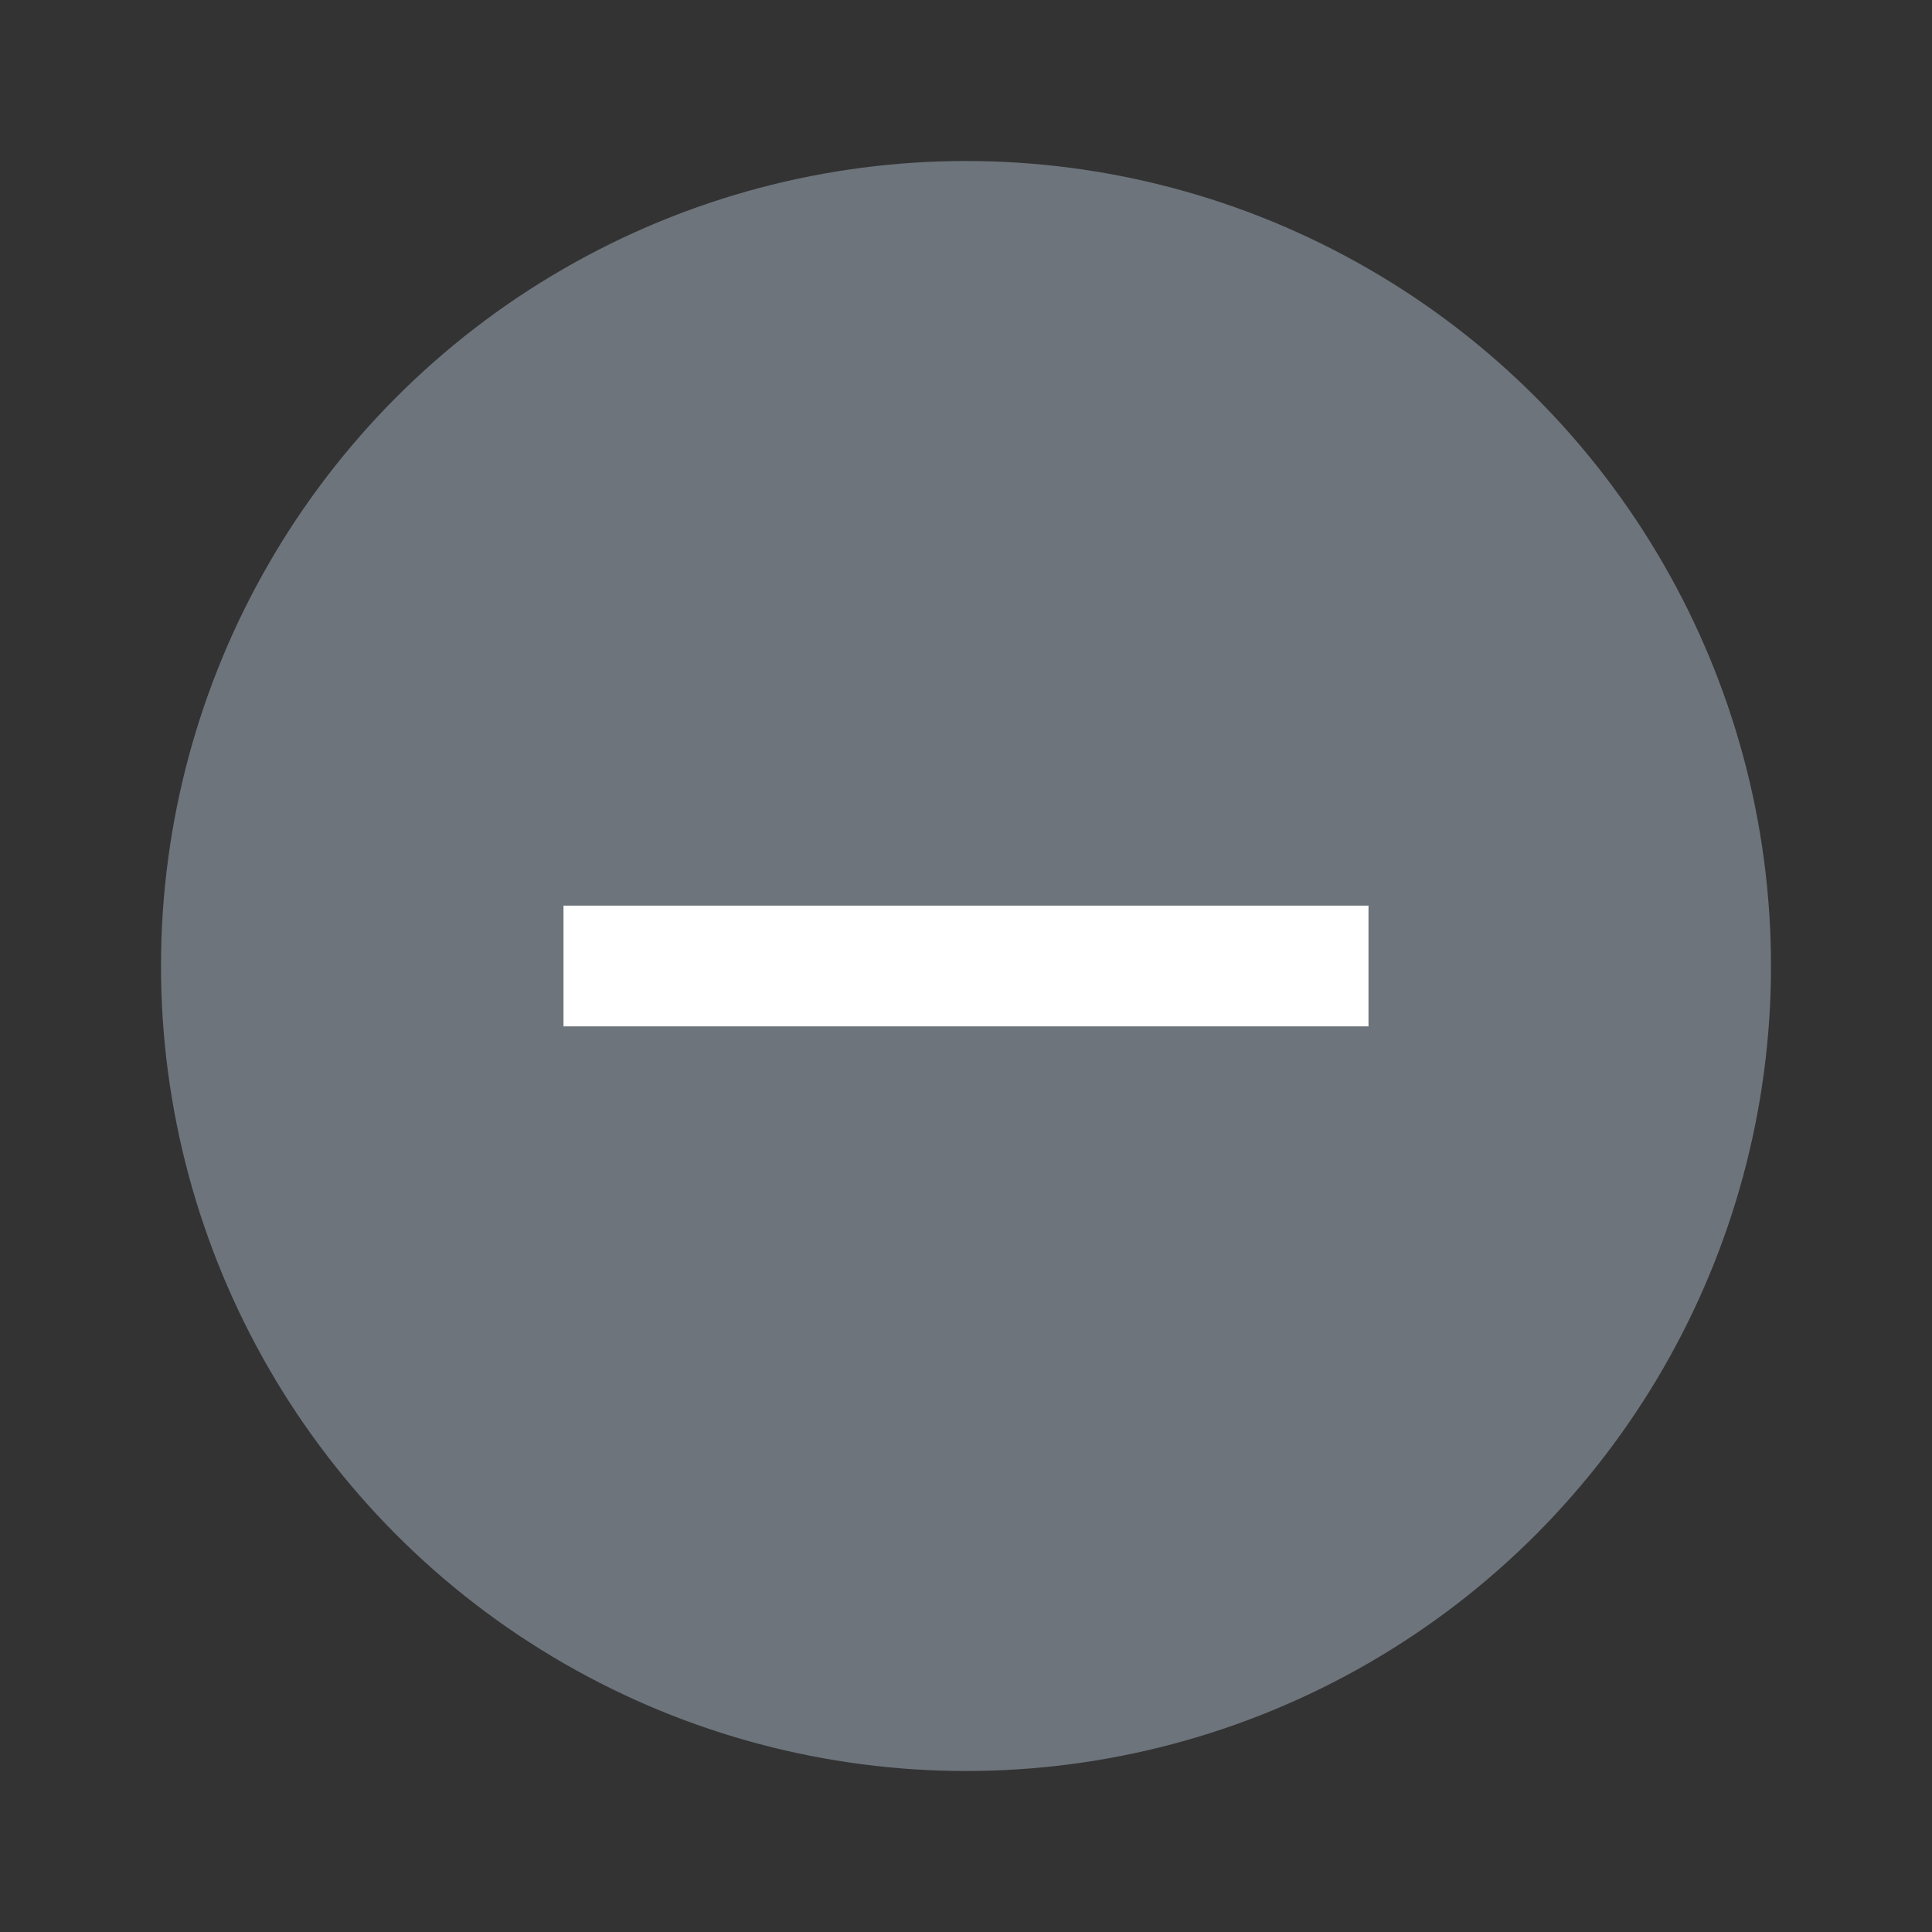 <svg width="24" height="24" viewBox="0 0 24 24" fill="none" xmlns="http://www.w3.org/2000/svg">
<rect x="0" y="0" width="24" height="24" fill="#333333" stroke="none"/>
<circle opacity="0.7" cx="12" cy="12" r="10" fill="#86909C"/>
<path d="M7 12.75H17V11.25H7V12.75Z" fill="white"/>
</svg>
